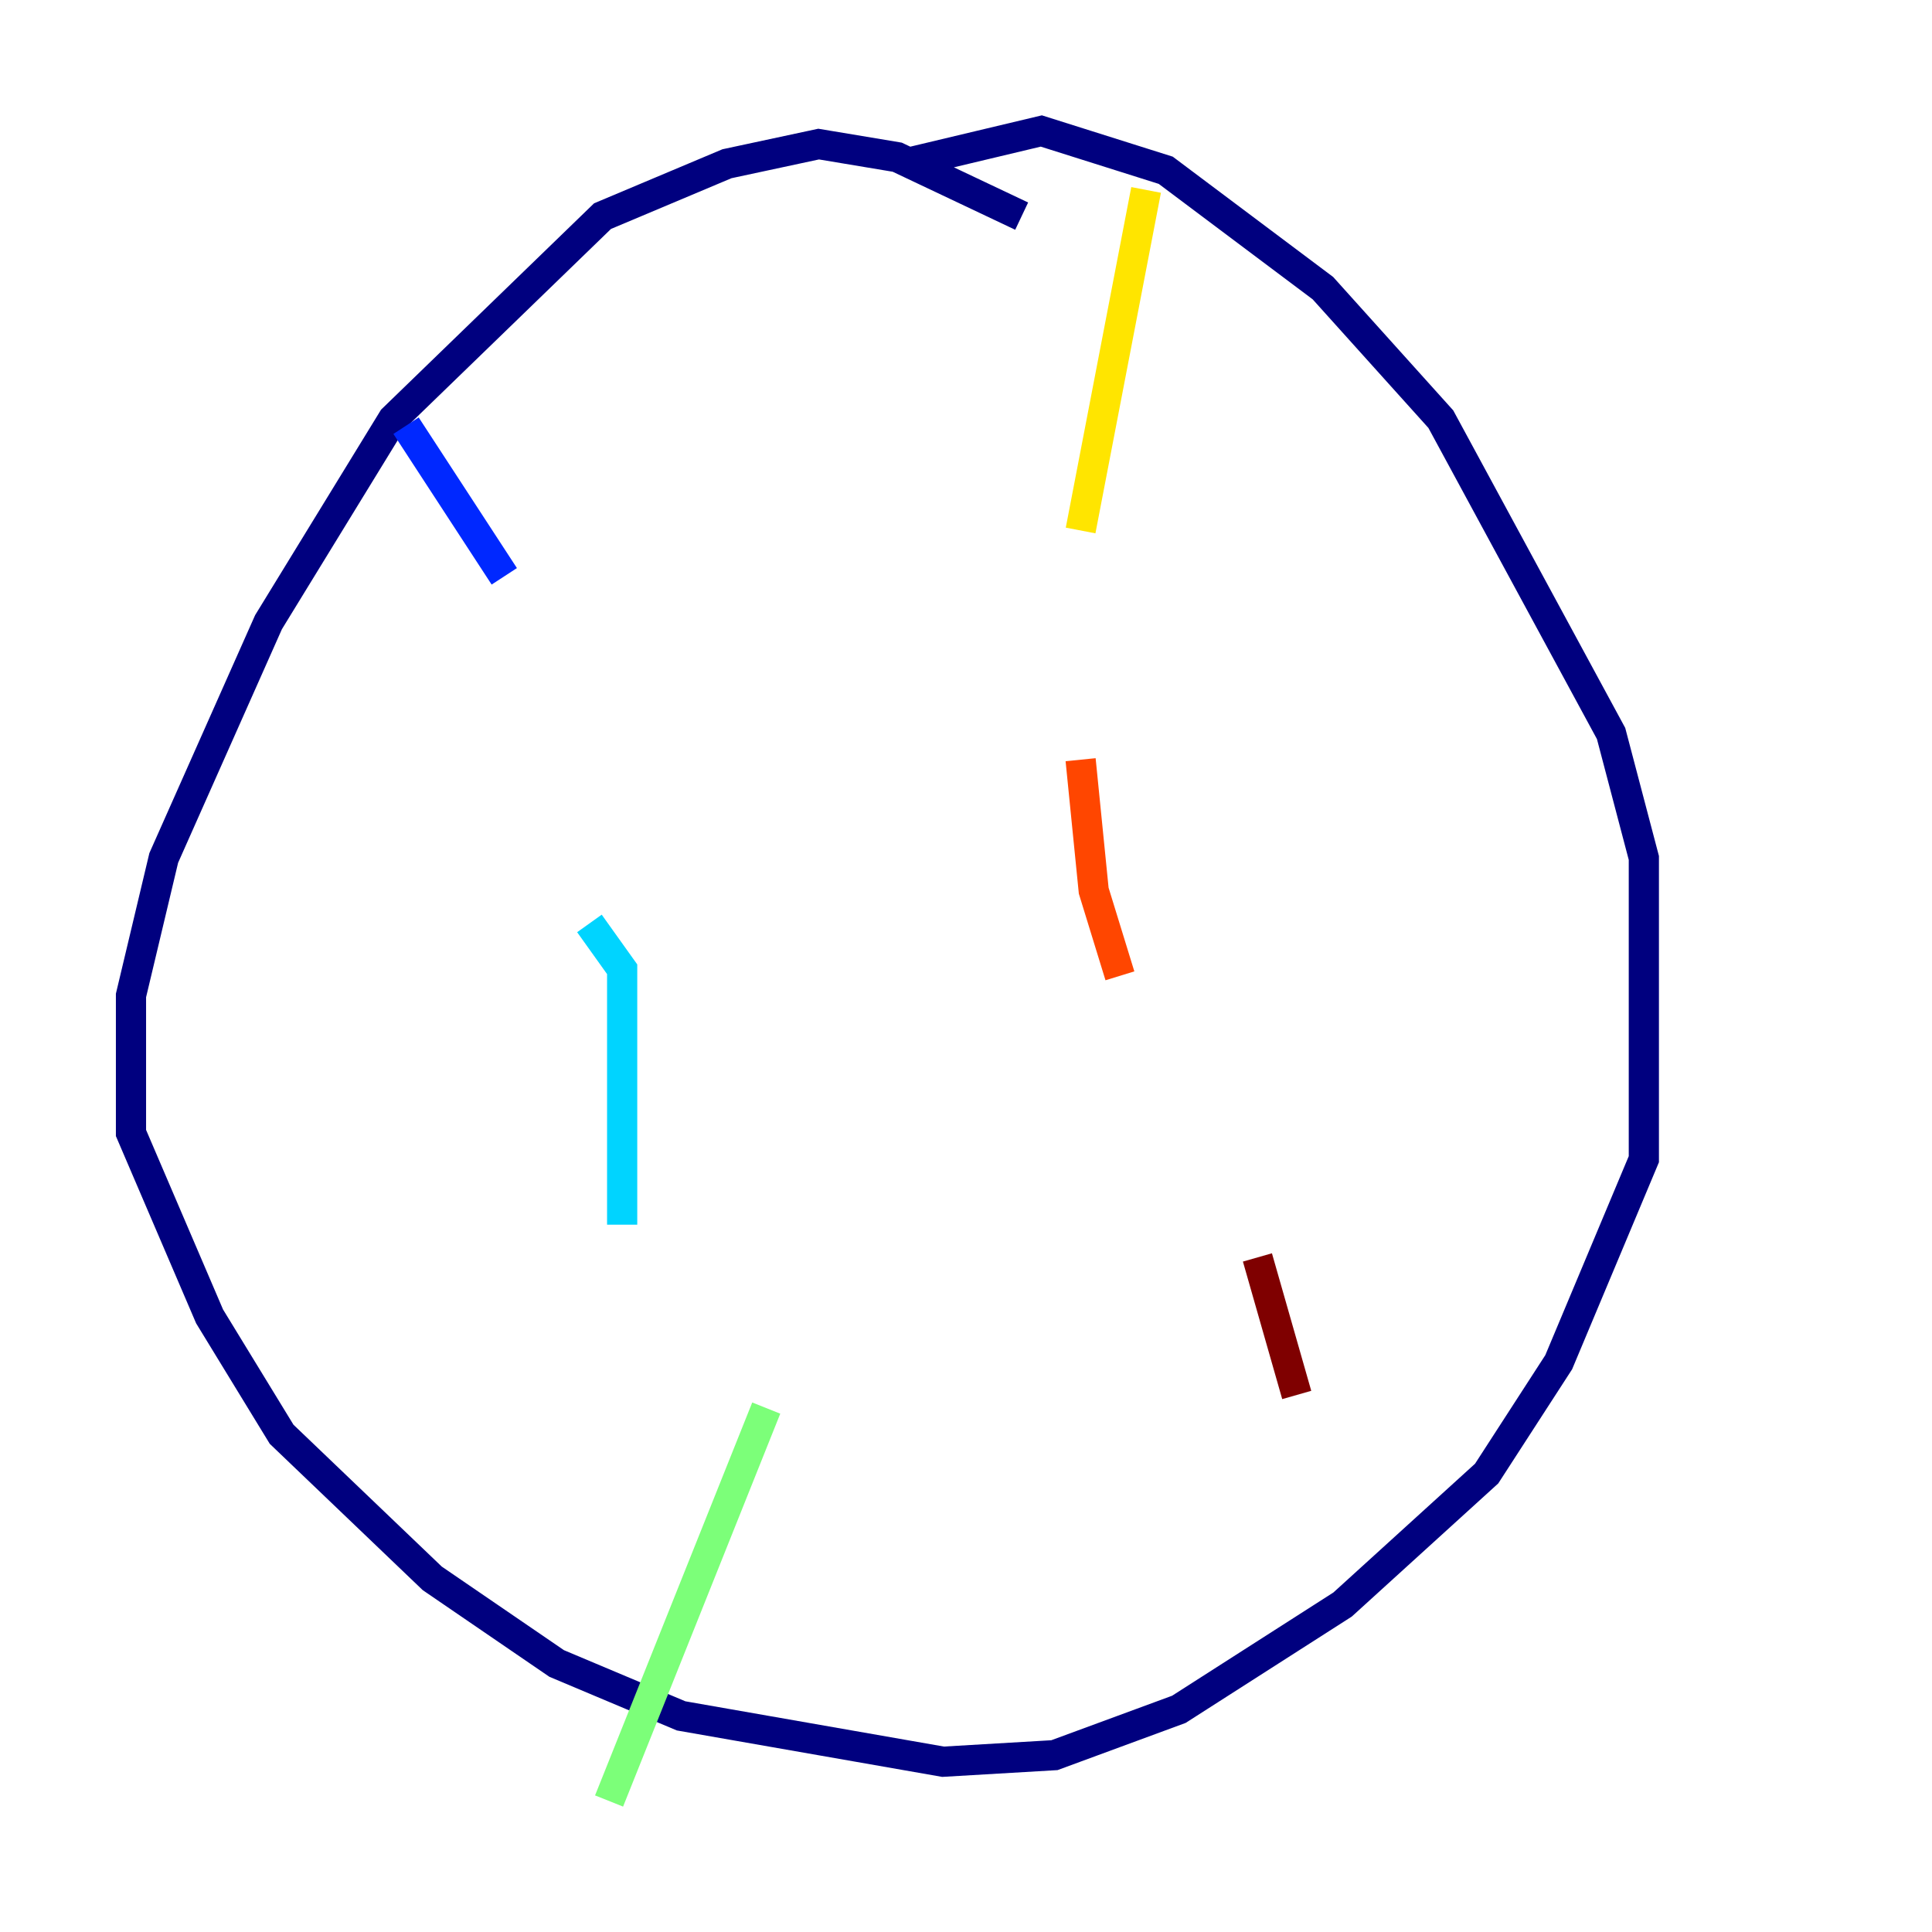 <?xml version="1.0" encoding="utf-8" ?>
<svg baseProfile="tiny" height="128" version="1.2" viewBox="0,0,128,128" width="128" xmlns="http://www.w3.org/2000/svg" xmlns:ev="http://www.w3.org/2001/xml-events" xmlns:xlink="http://www.w3.org/1999/xlink"><defs /><polyline fill="none" points="67.688,14.319 59.444,10.414 54.237,9.546 48.163,10.848 39.919,14.319 26.034,27.77 17.79,41.22 10.848,56.841 8.678,65.953 8.678,75.064 13.885,87.214 18.658,95.024 28.637,104.57 36.881,110.21 45.125,113.681 62.481,116.719 69.858,116.285 78.102,113.248 88.949,106.305 98.495,97.627 103.268,90.251 108.909,76.8 108.909,56.841 106.739,48.597 95.458,27.77 87.647,19.091 77.234,11.281 68.99,8.678 59.878,10.848" stroke="#00007f" stroke-width="2" /><polyline fill="none" points="26.902,28.203 33.41,38.183" stroke="#0028ff" stroke-width="2" /><polyline fill="none" points="39.051,61.18 41.22,64.217 41.22,81.139" stroke="#00d4ff" stroke-width="2" /><polyline fill="none" points="50.766,93.288 40.352,119.322" stroke="#7cff79" stroke-width="2" /><polyline fill="none" points="75.932,12.583 71.593,35.146" stroke="#ffe500" stroke-width="2" /><polyline fill="none" points="71.593,50.332 72.461,59.01 74.197,64.651" stroke="#ff4600" stroke-width="2" /><polyline fill="none" points="83.308,83.308 85.912,92.42" stroke="#7f0000" stroke-width="2" /></svg>